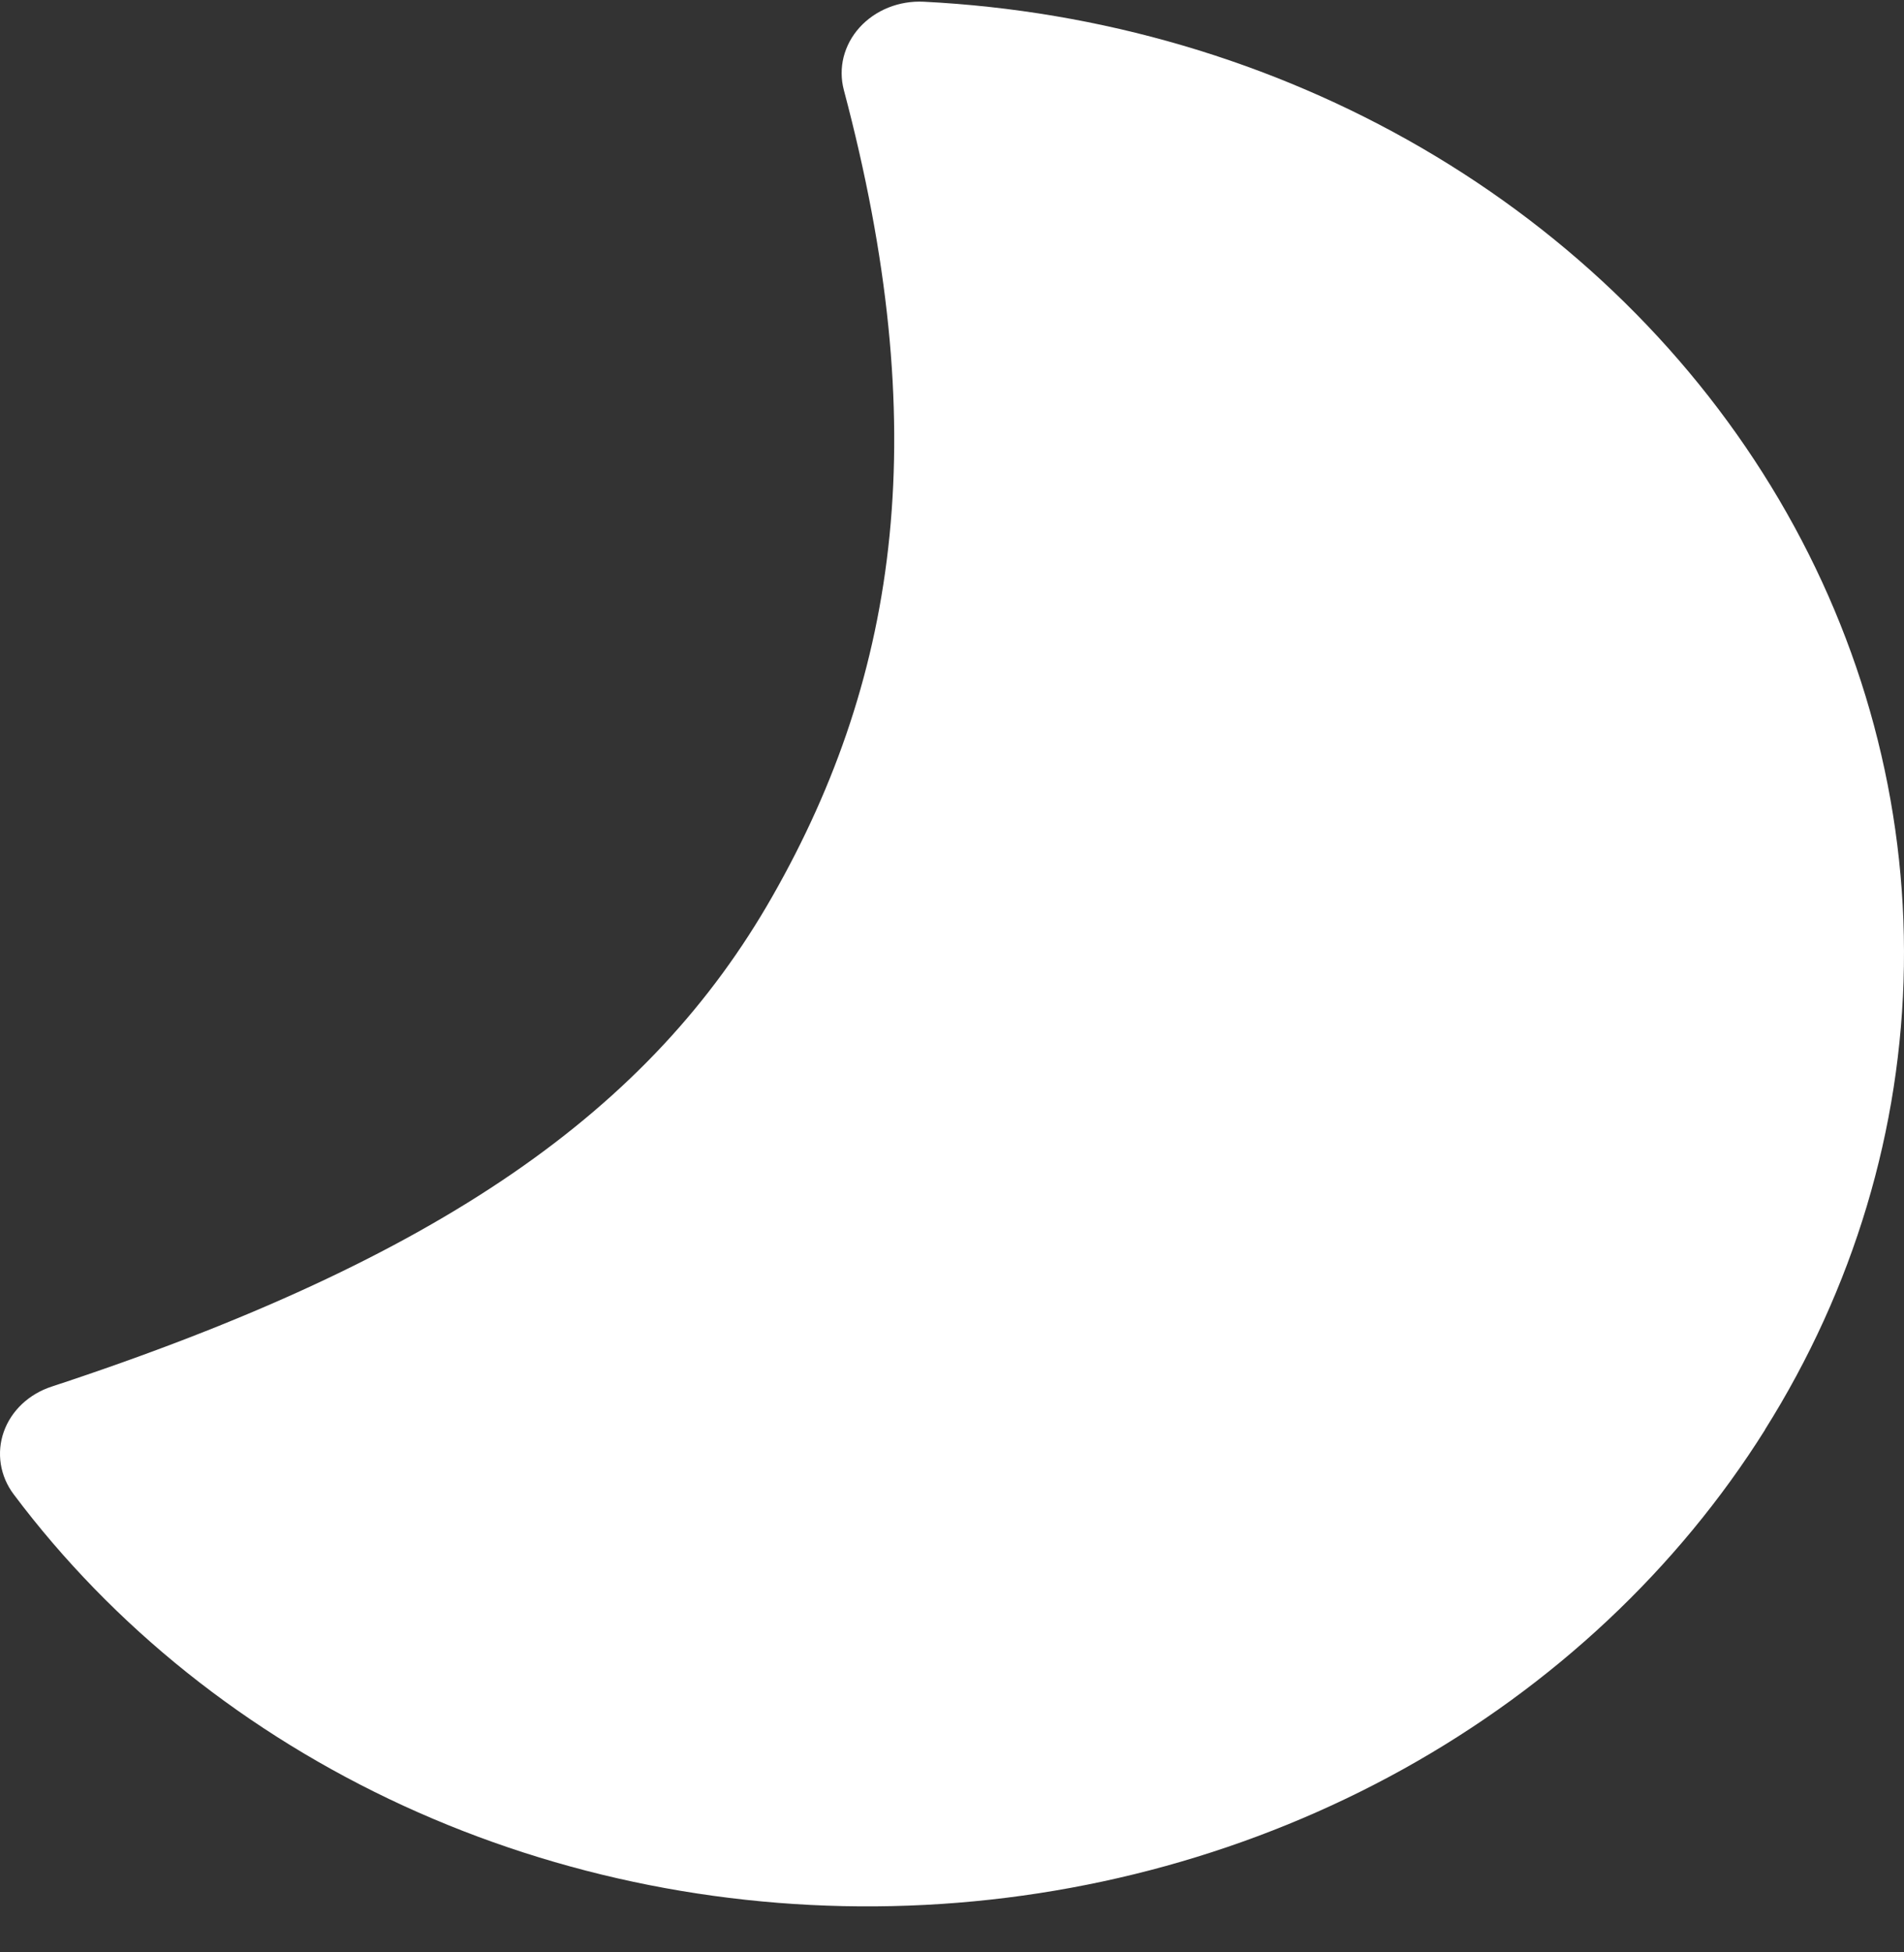 <svg width="40" height="41" viewBox="0 0 40 41" fill="none" xmlns="http://www.w3.org/2000/svg">
<rect x="0" y="0" width="40" height="41" fill="#333333" stroke="none"/>
<path d="M37.082 30.023C35.245 32.949 32.632 35.4 29.486 37.148C26.34 38.895 22.764 39.883 19.091 40.018C15.418 40.153 11.767 39.432 8.479 37.922C5.191 36.411 2.373 34.161 0.287 31.38C0.145 31.191 0.053 30.974 0.017 30.747C-0.019 30.519 0.002 30.287 0.079 30.069C0.156 29.85 0.287 29.651 0.461 29.486C0.635 29.322 0.848 29.196 1.084 29.119C9.286 26.421 13.679 23.295 16.227 18.823C18.912 14.115 19.605 8.958 17.728 1.891C17.668 1.664 17.666 1.426 17.723 1.198C17.781 0.97 17.895 0.757 18.058 0.577C18.221 0.397 18.427 0.254 18.661 0.16C18.895 0.066 19.149 0.024 19.403 0.036C23.121 0.222 26.725 1.28 29.871 3.109C33.017 4.939 35.599 7.479 37.372 10.487C39.145 13.495 40.049 16.87 39.998 20.29C39.947 23.711 38.942 27.062 37.079 30.023H37.082Z" fill="white"/>
</svg>
